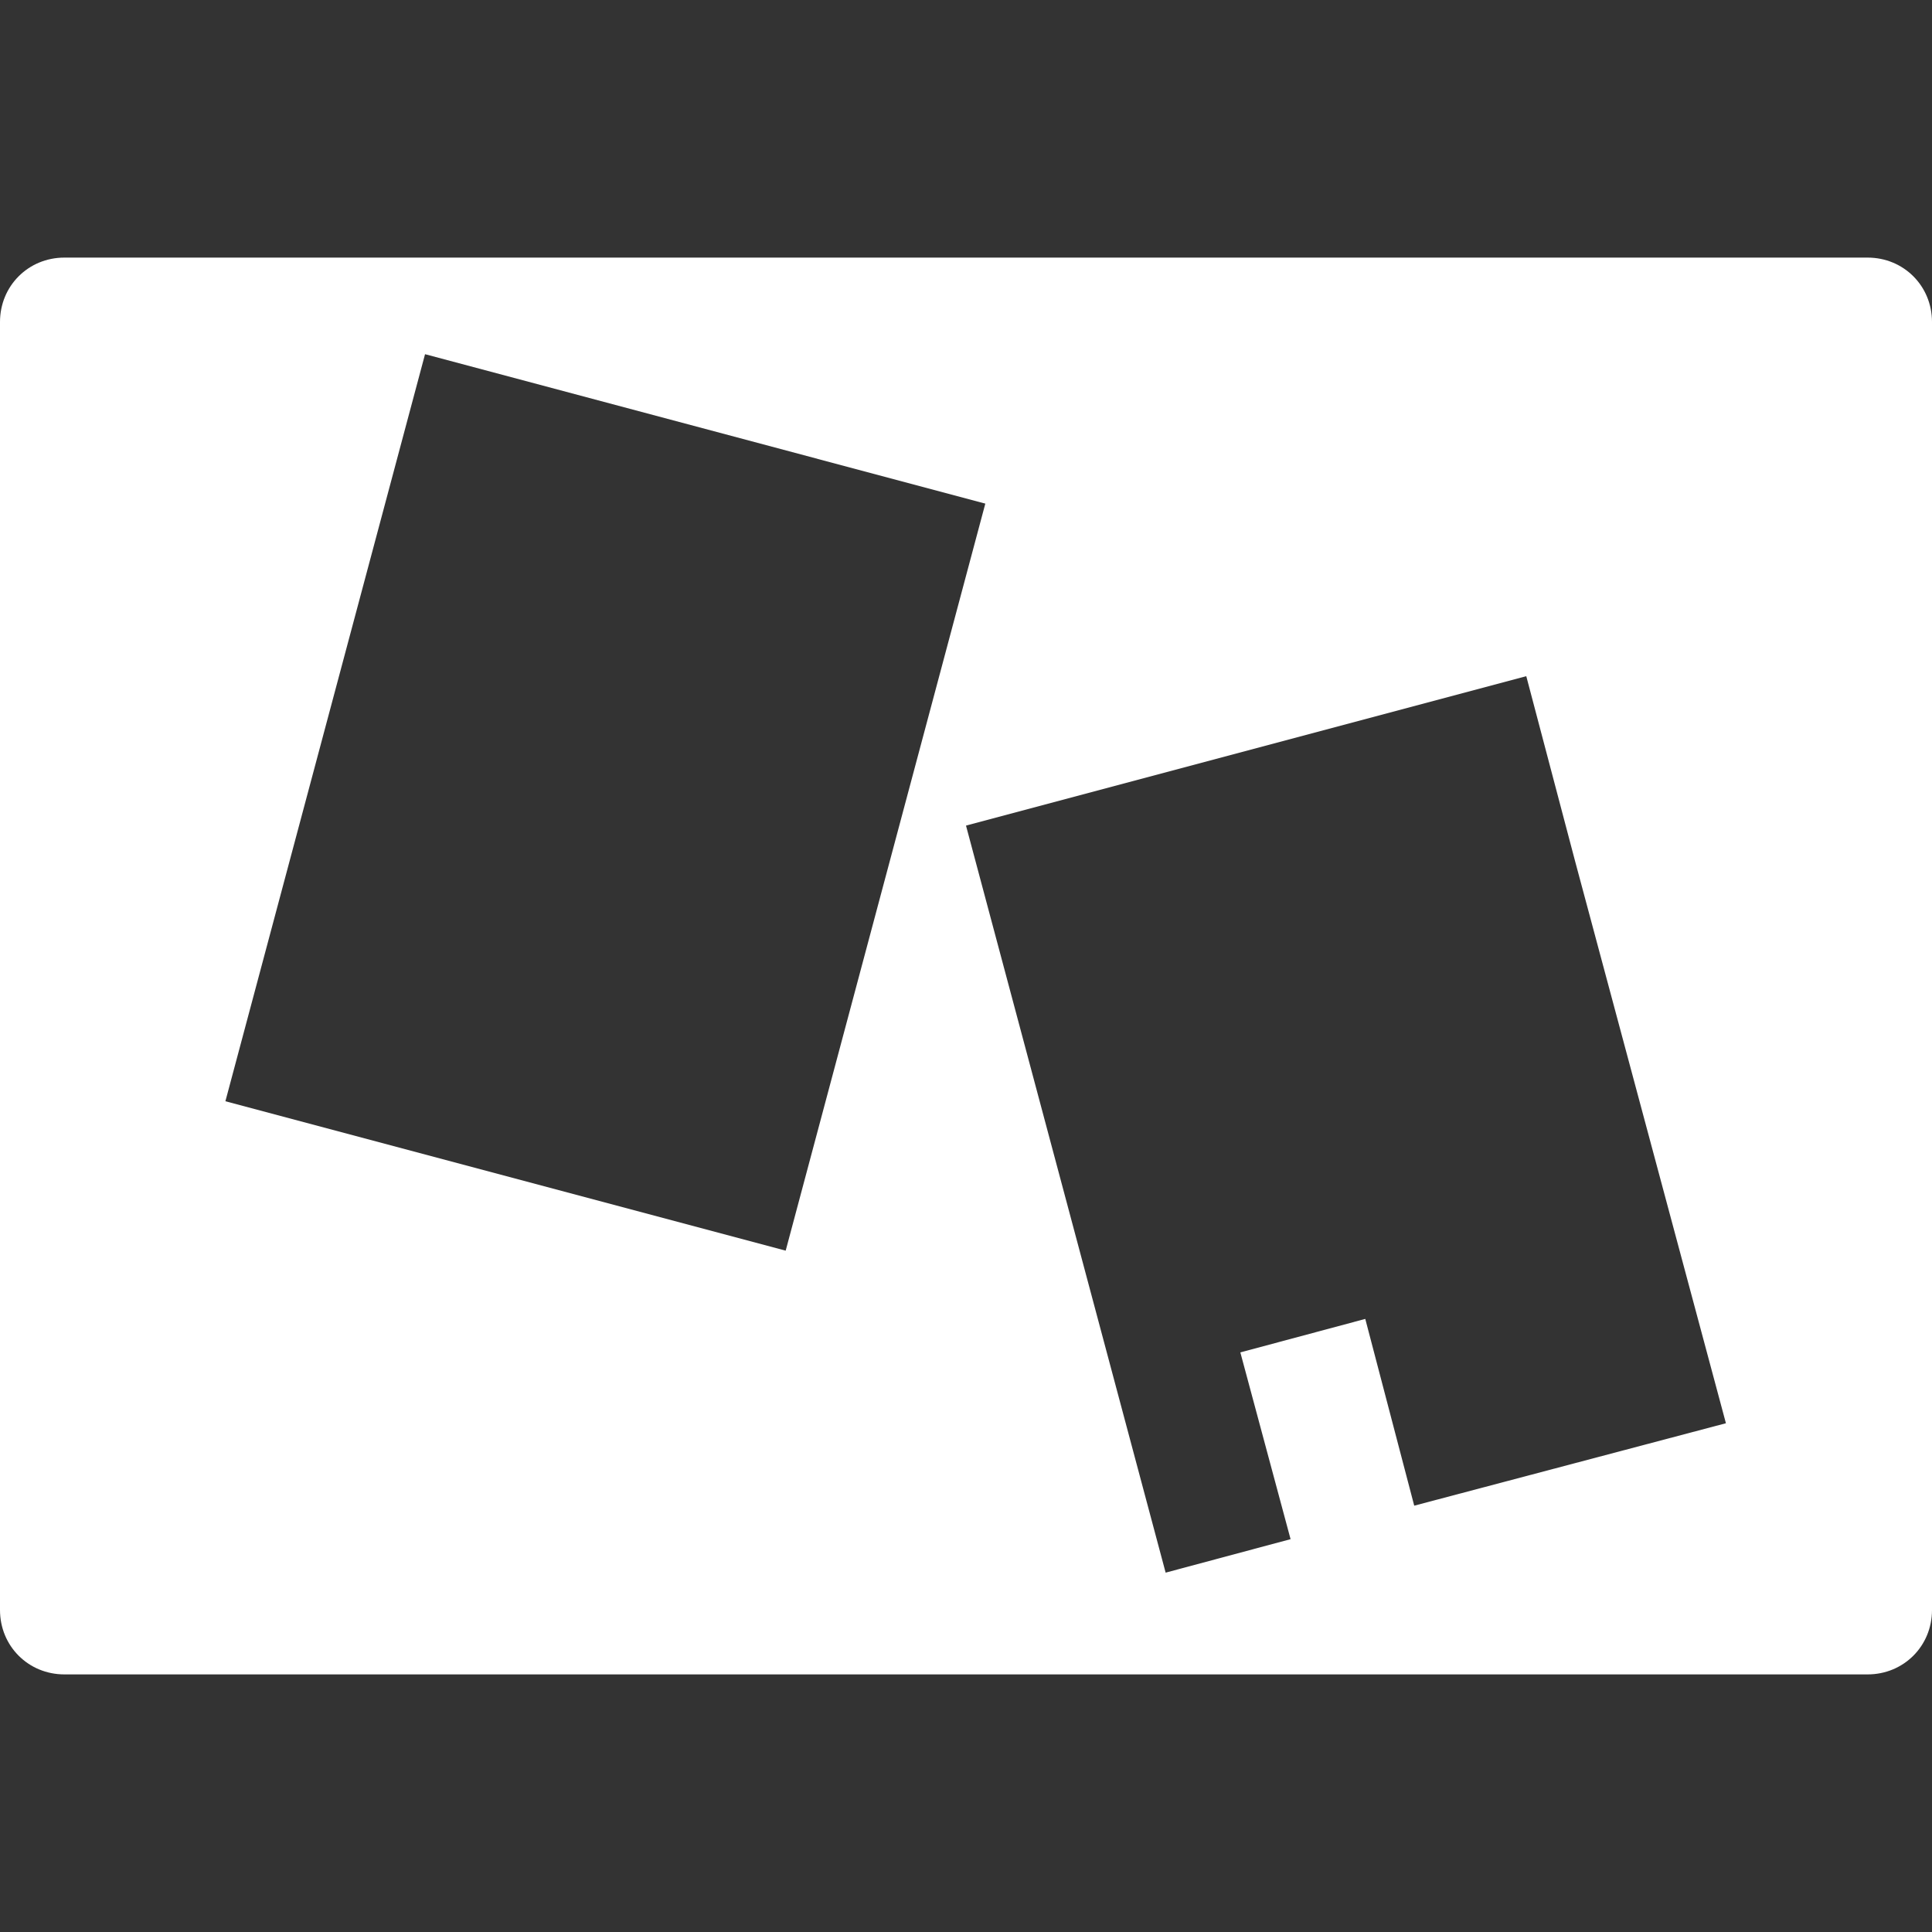 <svg version="1.1" xmlns="http://www.w3.org/2000/svg" xlink="http://www.w3.org/1999/xlink" x="0px" y="0px" width="15px" height="15px" viewBox="0 0 15 15" style="enable-background:new 0 0 15 15;" space="preserve">
    <rect x="0" y="0" width="15" height="15" fill="#333333" stroke="none"/>
    <path d="M0.5,2L14.5,2C14.78,2,15,2.22,15,2.5L15,12.5C15,12.78,14.78,13,14.5,13L0.5,13C0.22,13,0,12.78,0,12.5L0,2.5C0,2.22,0.22,2,0.5,2ZM3.3,2.75L1.75,8.55L6.1,9.71L7.65,3.91L3.3,2.75ZM7.5,6.41L9.05,12.21L10.02,11.95L9.63,10.5L10.6,10.24L10.98,11.69L13.4,11.05L12.23,6.69L11.85,5.25L7.5,6.41Z" fill="#FFFFFF"/>
    </svg>